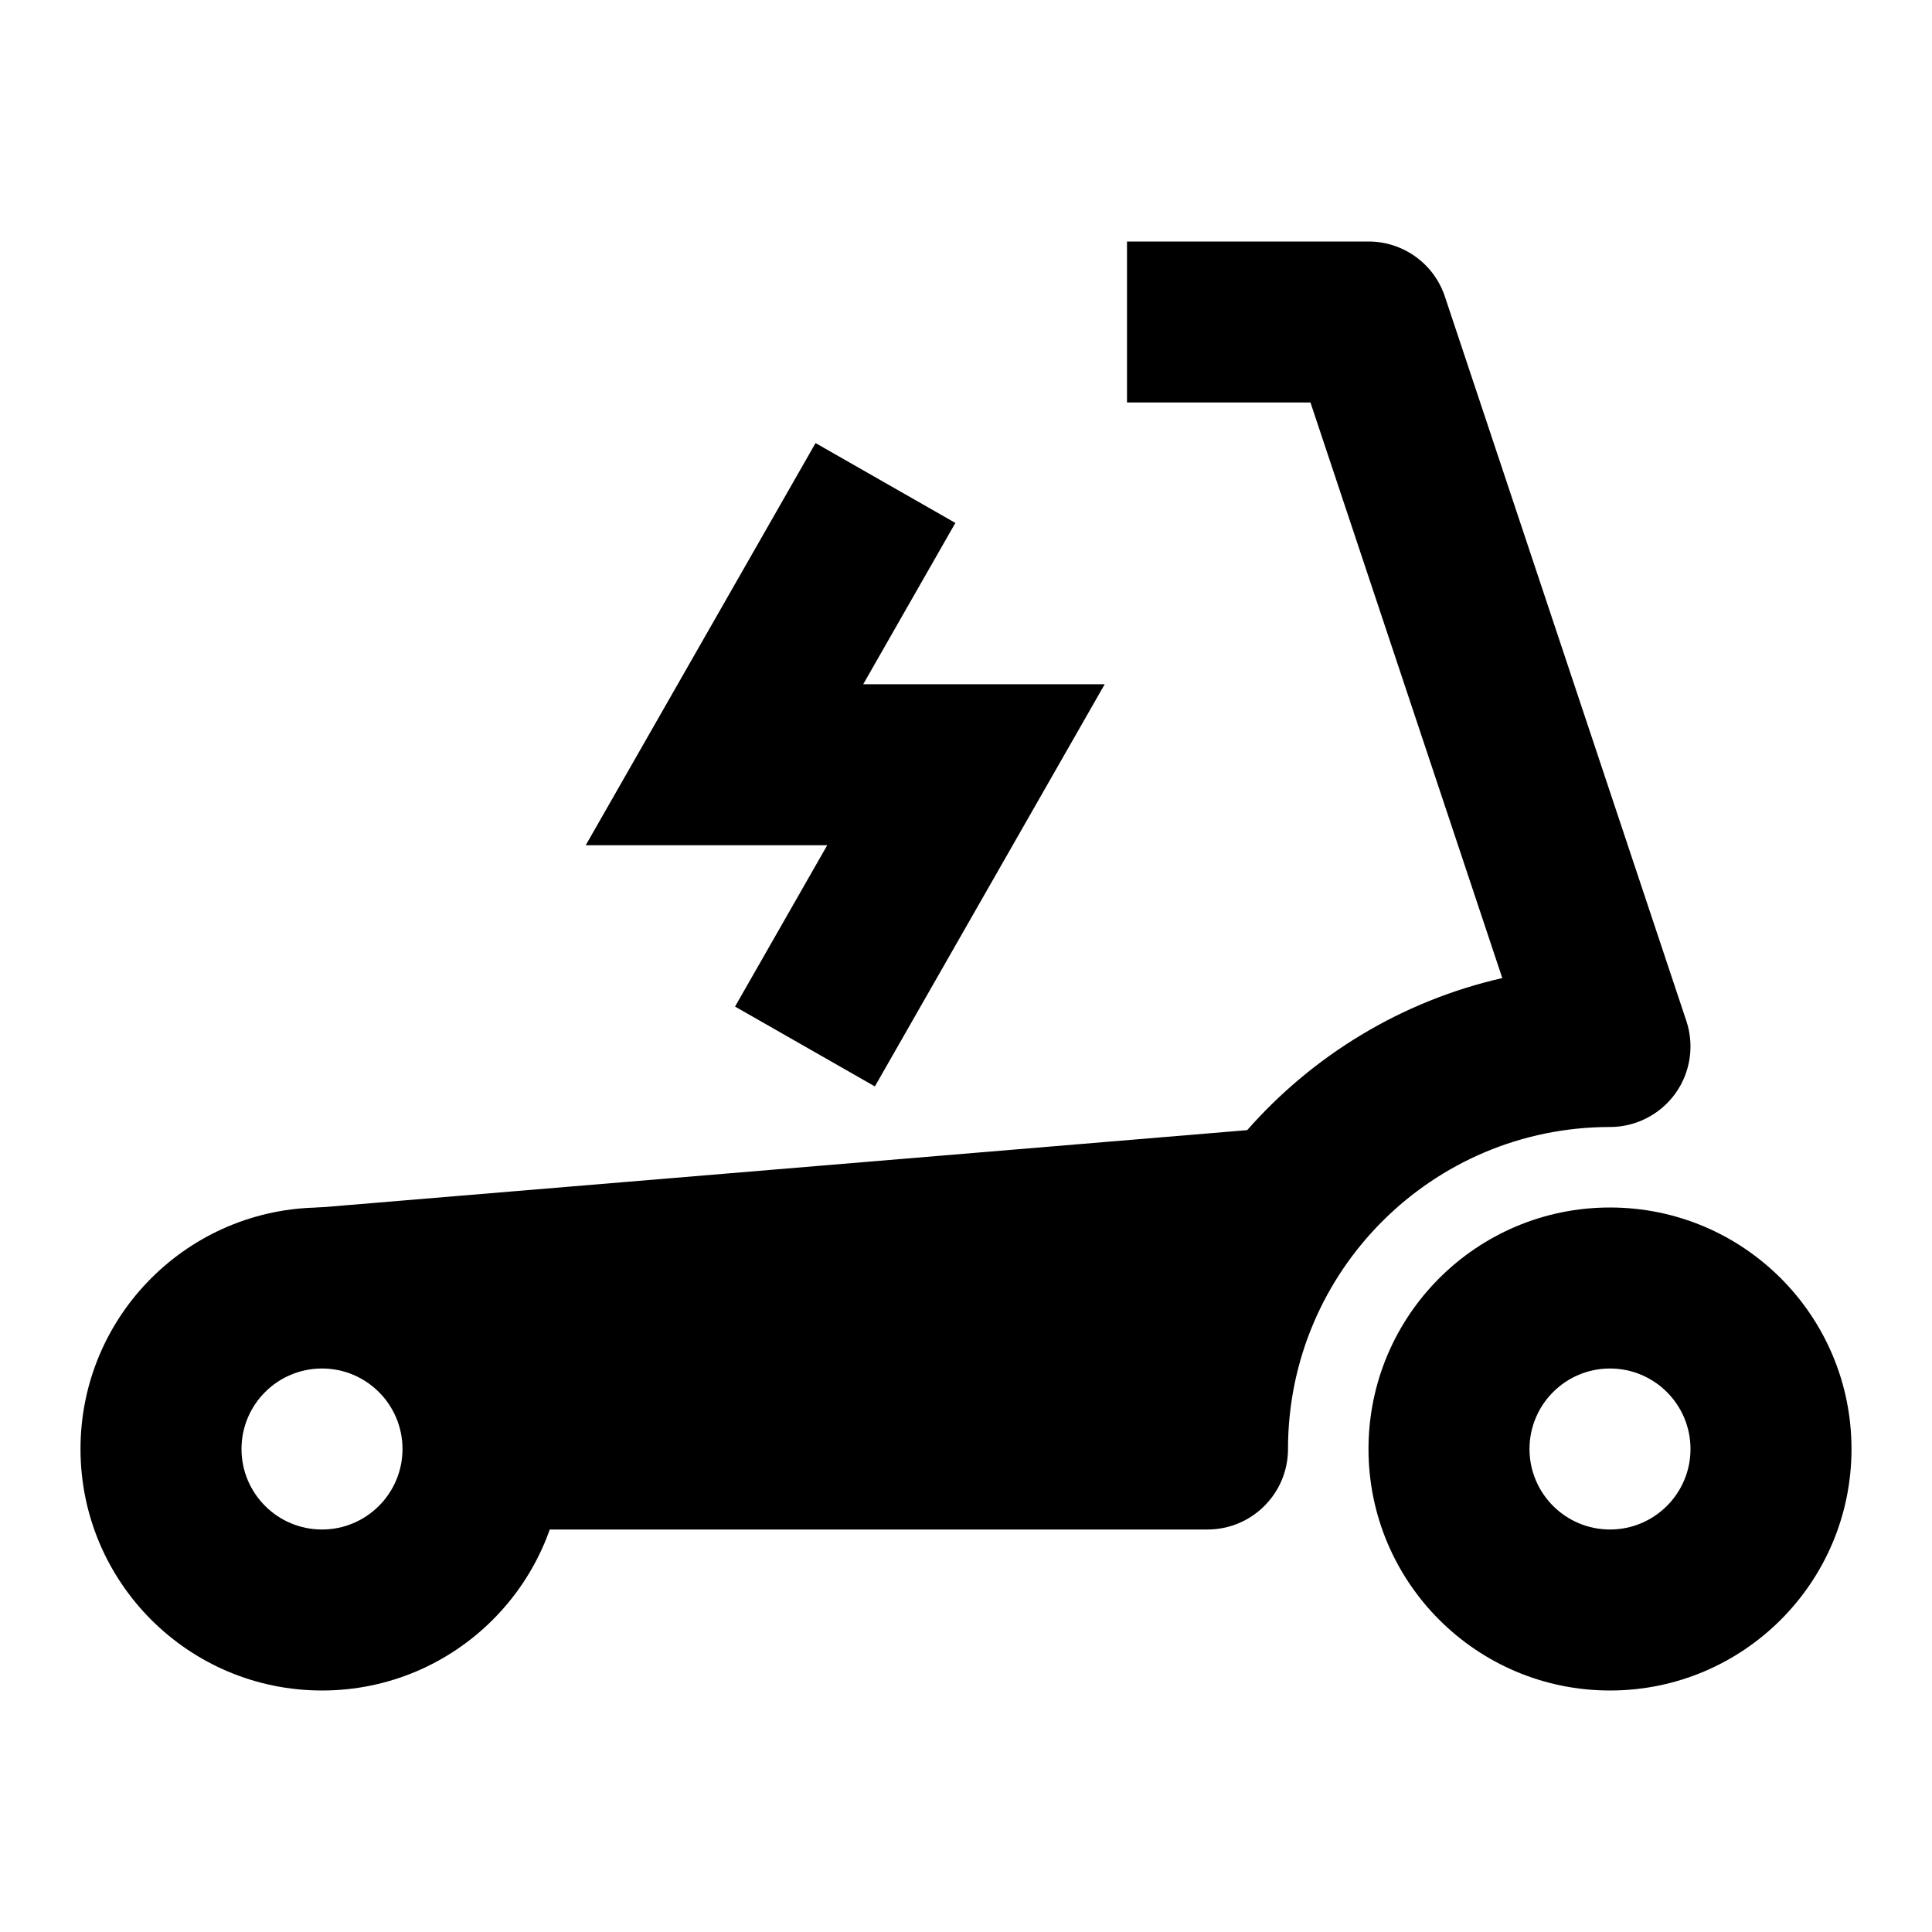 <svg width="24" height="24" viewBox="0 0 24 24" xmlns="http://www.w3.org/2000/svg">
    <path fill-rule="evenodd" clip-rule="evenodd" d="M4 17C3.448 17 3 17.448 3 18C3 18.552 3.448 19 4 19C4.552 19 5 18.552 5 18C5 17.448 4.552 17 4 17ZM1 18C1 16.343 2.343 15 4 15C5.657 15 7 16.343 7 18C7 19.657 5.657 21 4 21C2.343 21 1 19.657 1 18Z"/>
    <path fill-rule="evenodd" clip-rule="evenodd" d="M20 17C19.448 17 19 17.448 19 18C19 18.552 19.448 19 20 19C20.552 19 21 18.552 21 18C21 17.448 20.552 17 20 17ZM17 18C17 16.343 18.343 15 20 15C21.657 15 23 16.343 23 18C23 19.657 21.657 21 20 21C18.343 21 17 19.657 17 18Z"/>
    <path d="M16.279 5H14V3H17C17.43 3 17.813 3.275 17.949 3.684L20.949 12.684C21.05 12.989 20.999 13.324 20.811 13.585C20.623 13.845 20.321 14 20 14C17.791 14 16 15.791 16 18C16 18.552 15.552 19 15 19L6.514 19L3.917 15.004L15.493 14.039C16.311 13.109 17.413 12.434 18.662 12.15L16.279 5Z"/>
    <path fill-rule="evenodd" clip-rule="evenodd" d="M10.131 5.504L11.868 6.496L10.723 8.5H13.723L10.868 13.496L9.131 12.504L10.276 10.5H7.276L10.131 5.504Z"/>
</svg>
